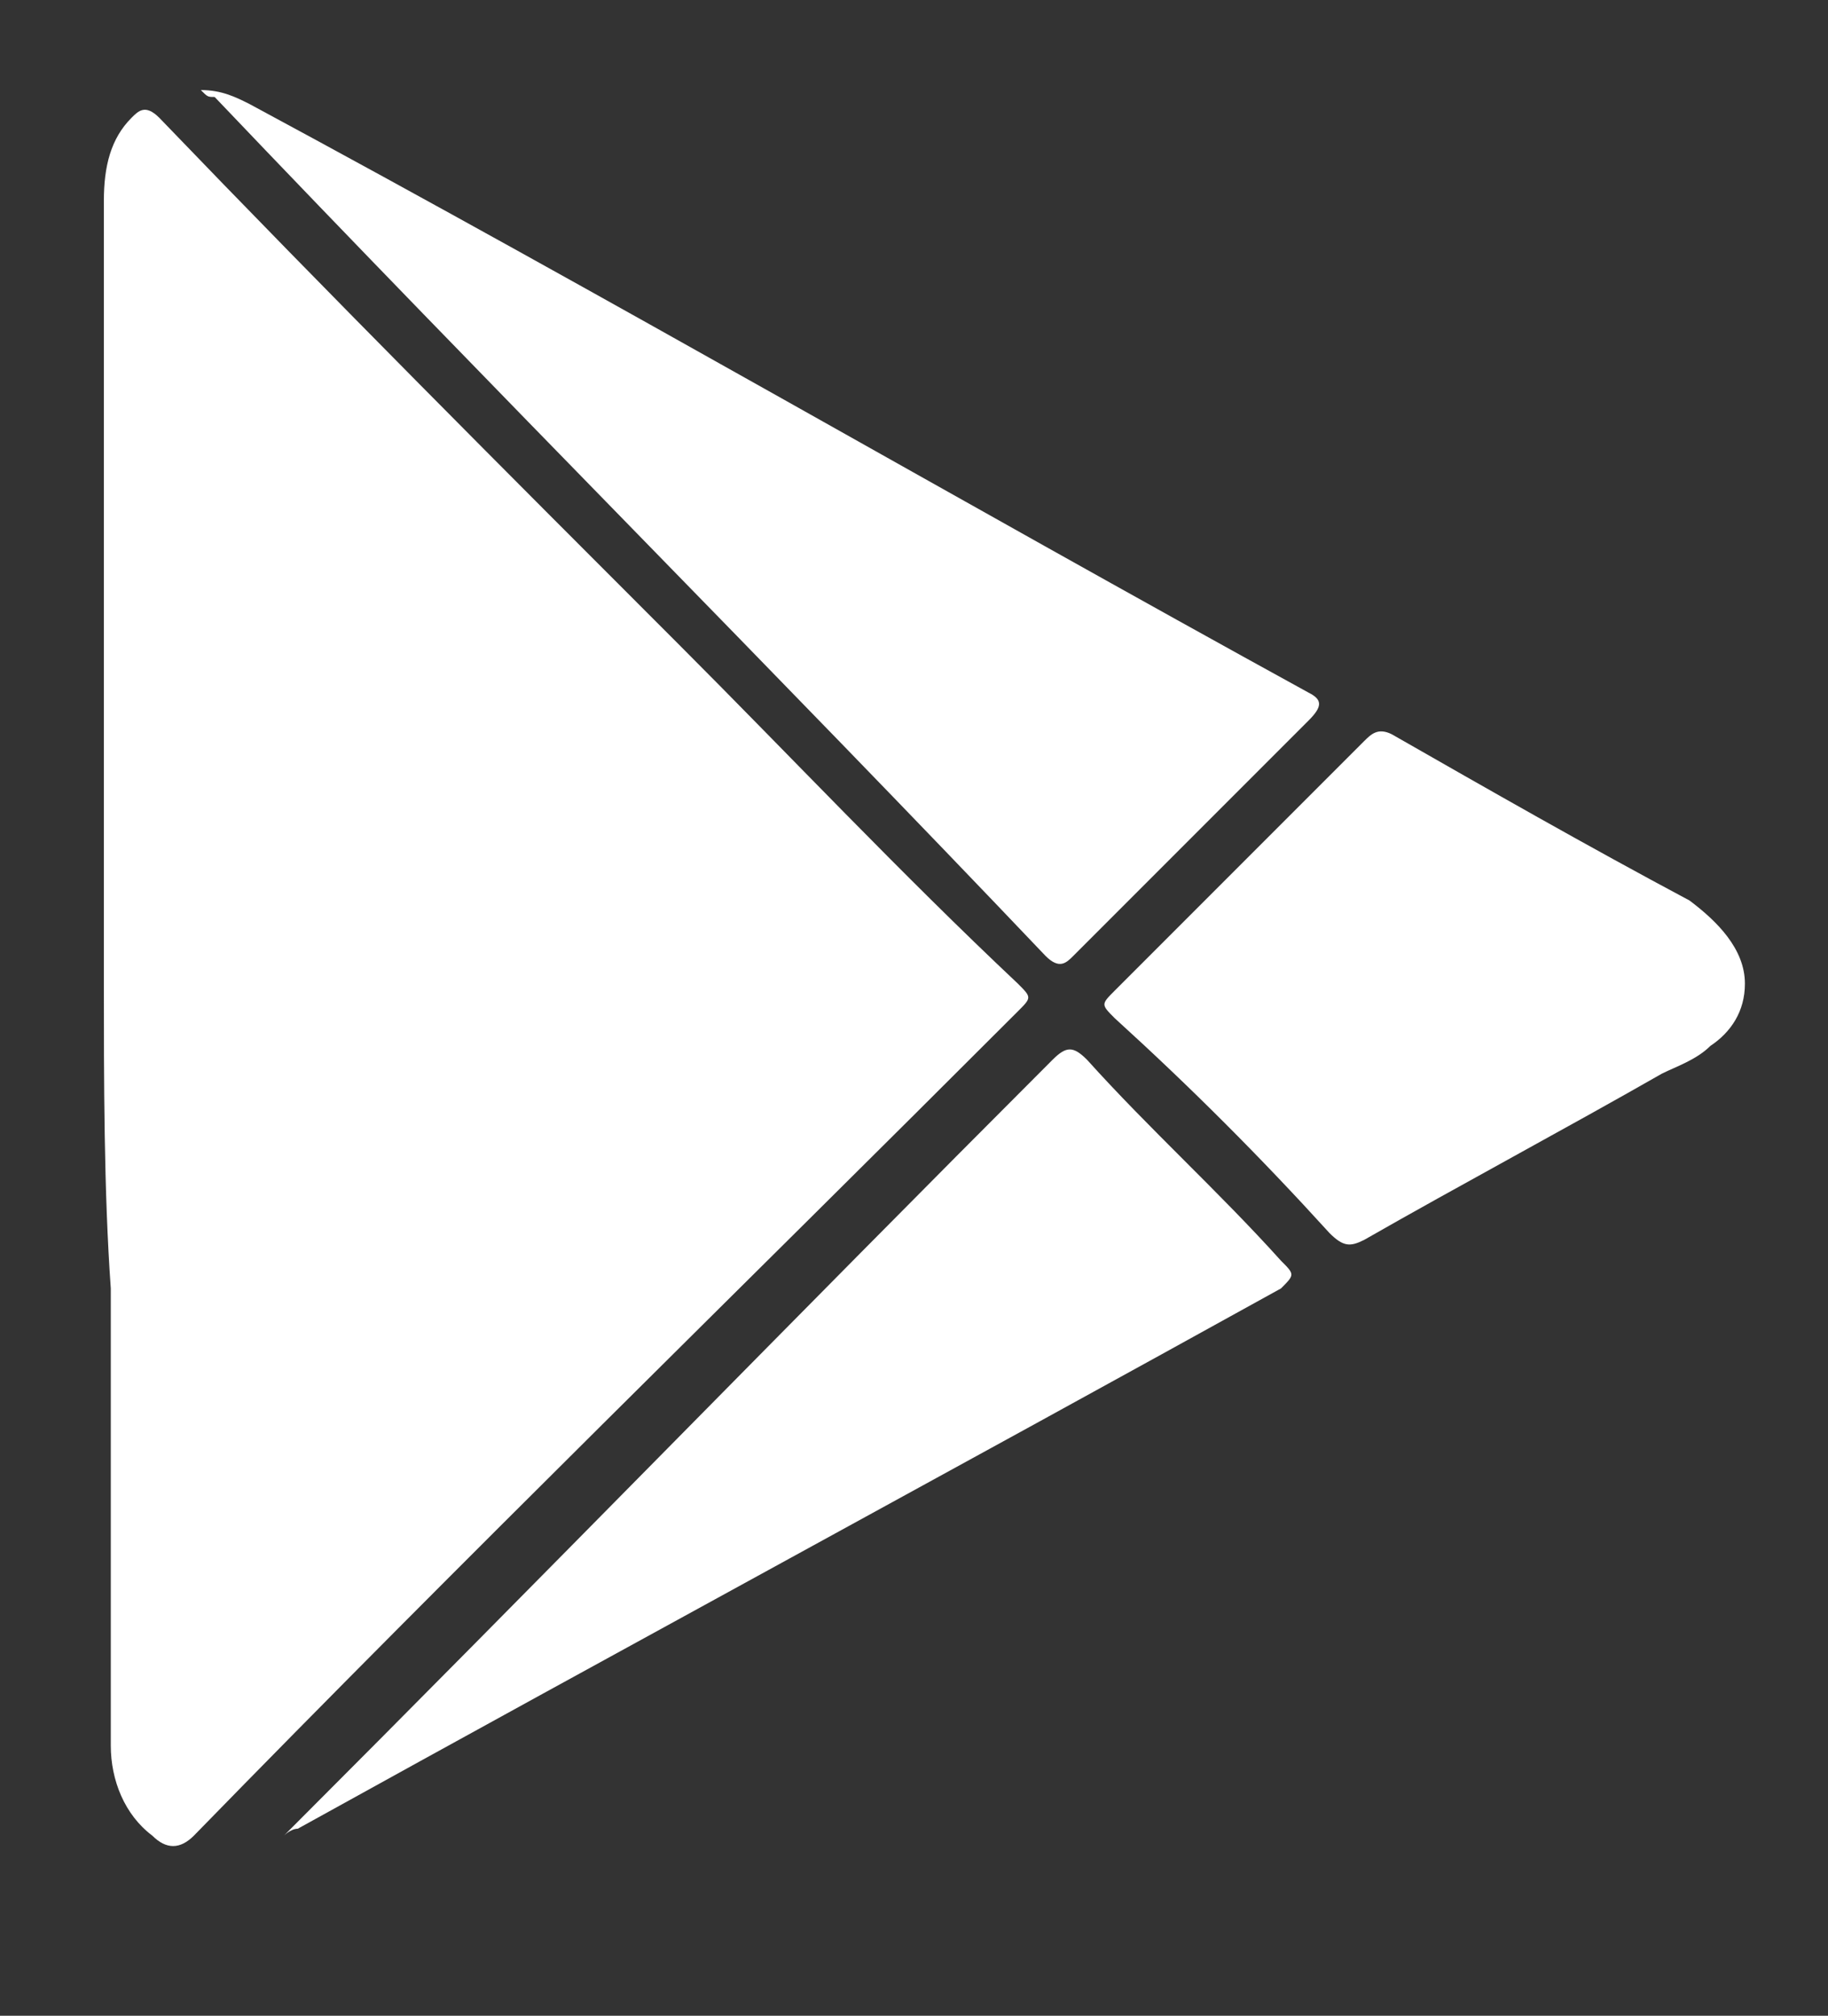 <?xml version="1.0" encoding="utf-8"?>
<!-- Generator: Adobe Illustrator 23.0.0, SVG Export Plug-In . SVG Version: 6.00 Build 0)  -->
<svg version="1.1" id="FR_Download_on_the_App_Store"
	 xmlns="http://www.w3.org/2000/svg" xmlns:xlink="http://www.w3.org/1999/xlink" x="0px" y="0px" viewBox="0 0 26.4 29.1"
	 style="enable-background:new 0 0 26.4 29.1;" xml:space="preserve">
<rect x="0" y="0" width="26.4" height="29.1" fill="#333333" stroke="none"/>
<style type="text/css">
	.st0{fill:#FFFFFF;}
</style>
<g>
	<path class="st0" d="M1.5,14.1c0-3.7,0-7.4,0-11.2c0-0.5,0.1-0.9,0.4-1.2c0.1-0.1,0.2-0.2,0.4,0c2.5,2.6,5,5.1,7.5,7.6
		c1.6,1.6,3.2,3.3,4.9,4.9c0.2,0.2,0.2,0.2,0,0.4c-4,4-8,7.9-11.9,11.9c-0.2,0.2-0.4,0.2-0.6,0c-0.4-0.3-0.6-0.8-0.6-1.3
		c0-2.2,0-4.4,0-6.6C1.5,17.2,1.5,15.6,1.5,14.1C1.5,14.1,1.5,14.1,1.5,14.1z"/>
	<path class="st0" d="M2.9,1.3c0.3,0,0.5,0.1,0.7,0.2C8.8,4.3,13.8,7.2,18.9,10c0.2,0.1,0.2,0.2,0,0.4c-1.1,1.1-2.3,2.3-3.4,3.4
		c-0.1,0.1-0.2,0.2-0.4,0C11.2,9.7,7.1,5.6,3.1,1.4C3,1.4,3,1.4,2.9,1.3z"/>
	<path class="st0" d="M4.1,26.5c3.7-3.7,7.4-7.5,11.1-11.2c0.2-0.2,0.3-0.2,0.5,0c0.9,1,1.9,1.9,2.8,2.9c0.2,0.2,0.2,0.2,0,0.4
		c-4.7,2.6-9.5,5.2-14.2,7.8C4.2,26.4,4.1,26.5,4.1,26.5z"/>
	<path class="st0" d="M25.2,14.2c0,0.4-0.2,0.7-0.5,0.9c-0.2,0.2-0.5,0.3-0.7,0.4c-1.4,0.8-2.9,1.6-4.3,2.4
		c-0.2,0.1-0.3,0.1-0.5-0.1c-1-1.1-2-2.1-3.1-3.1c-0.2-0.2-0.2-0.2,0-0.4c1.2-1.2,2.4-2.4,3.6-3.6c0.1-0.1,0.2-0.2,0.4-0.1
		c1.4,0.8,2.8,1.6,4.3,2.4C24.8,13.3,25.2,13.7,25.2,14.2z"/>
</g>
</svg>
